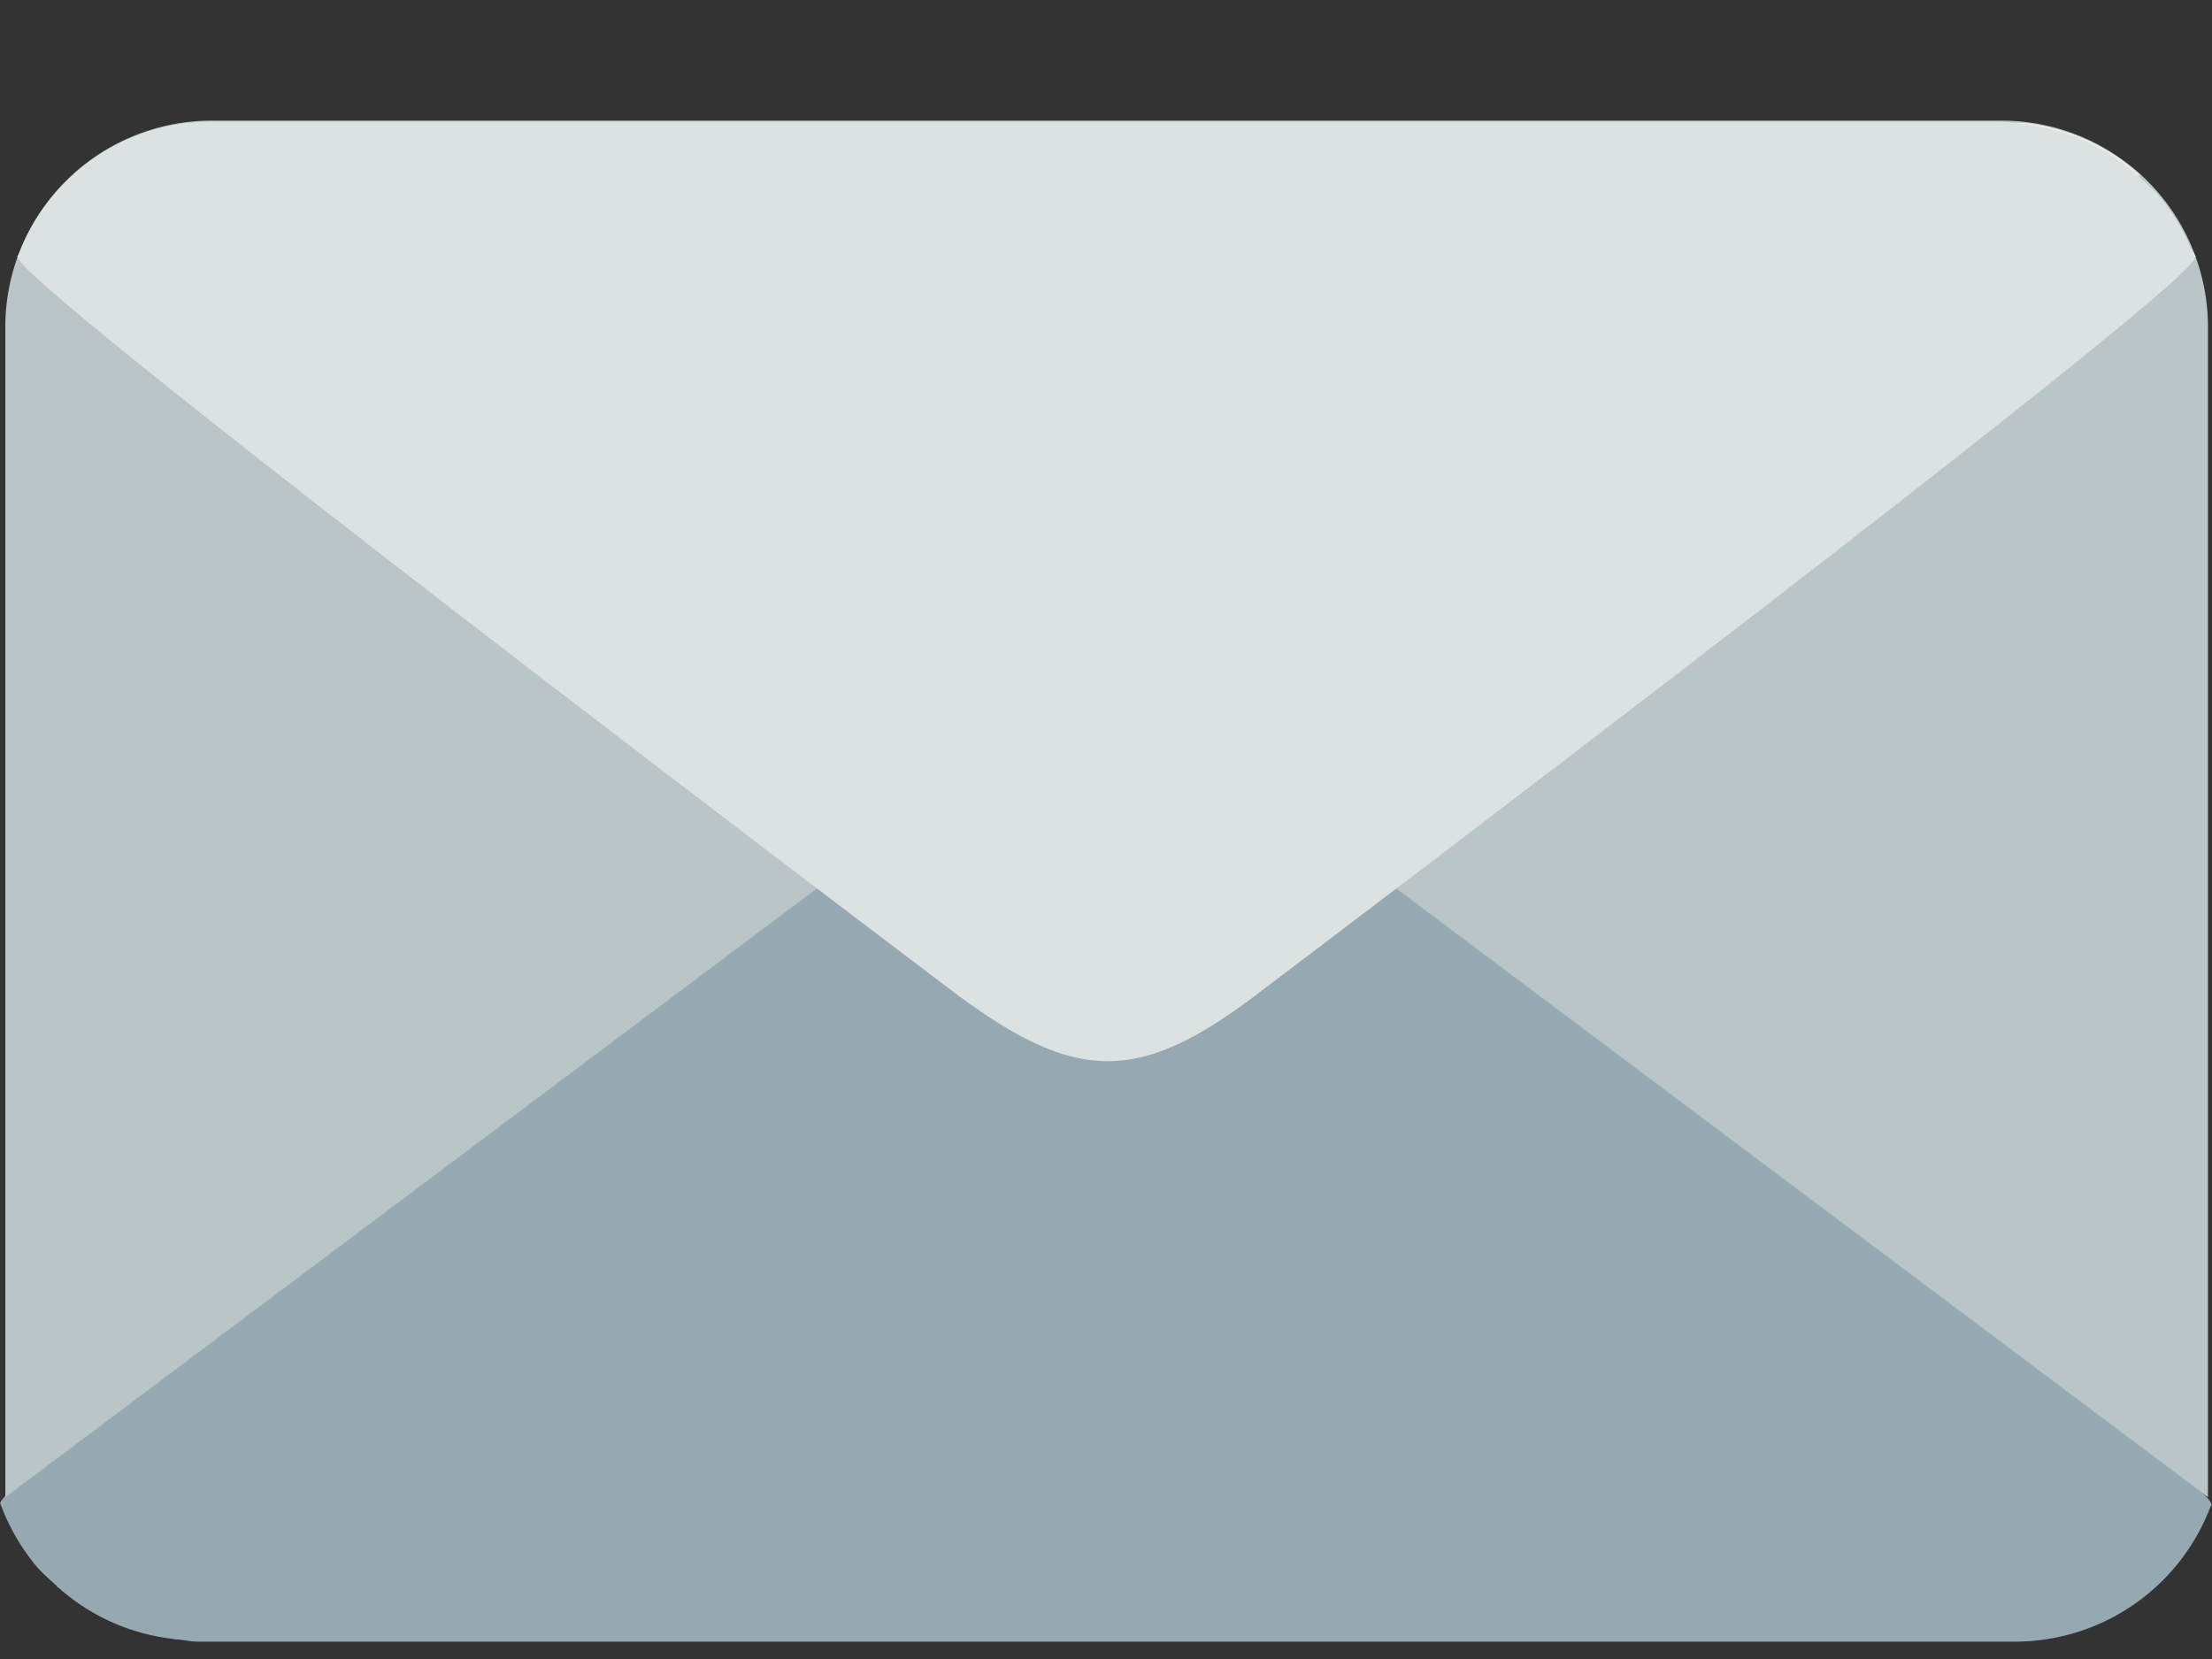 <svg xmlns="http://www.w3.org/2000/svg" fill="none" viewBox="0 0 40 30"><rect x="0" y="0" width="40" height="30" fill="#333333" stroke="none"/><path fill="#96A9B2" d="M39.986 27.204c.152-.41-17.259-13.556-17.259-13.556-2.18-1.609-3.326-1.634-5.482 0 0 0-17.385 13.135-17.239 13.54l-.003.002.007.01c.147.401.362.775.634 1.106.115.14.254.256.387.377l-.006.006c.01.009.025.013.035.023a3.75 3.75 0 0 0 2.07.924c.013.001.023.008.035.01h.048c.12.01.235.04.358.04H36.44a3.784 3.784 0 0 0 3.534-2.445c.007-.01.017-.018.023-.03l-.01-.007z"/><path fill="#B9C5C6" d="M20.01 12.139L.096 27.075V5.915A3.734 3.734 0 0 1 3.83 2.181h32.363a3.734 3.734 0 0 1 3.734 3.734v21.16L20.011 12.14z"/><path fill="#EDECE6" d="M.327 4.617l17.004 13.355c2.146 1.584 3.274 1.61 5.397 0L39.705 4.638c-.295-.534-.736-.955-1.24-1.292l.233-.183a3.702 3.702 0 0 0-2.107-.942l-33.16.001a3.698 3.698 0 0 0-2.105.941l.232.18c-.499.333-.936.747-1.23 1.274z"/><path fill="#DCE2E2" d="M.322 4.645c-.15.403 16.993 13.347 16.993 13.347 2.146 1.584 3.275 1.609 5.397 0 0 0 17.118-12.933 16.973-13.331l.004-.003-.007-.009a3.729 3.729 0 0 0-.625-1.089c-.113-.137-.25-.252-.38-.372l.006-.005c-.01-.01-.025-.014-.035-.023a3.692 3.692 0 0 0-2.038-.91c-.012-.001-.022-.008-.034-.01h-.047c-.119-.01-.232-.039-.353-.039H3.814a3.726 3.726 0 0 0-3.48 2.407c-.007.01-.017.018-.022.029l.01.008z"/></svg>
